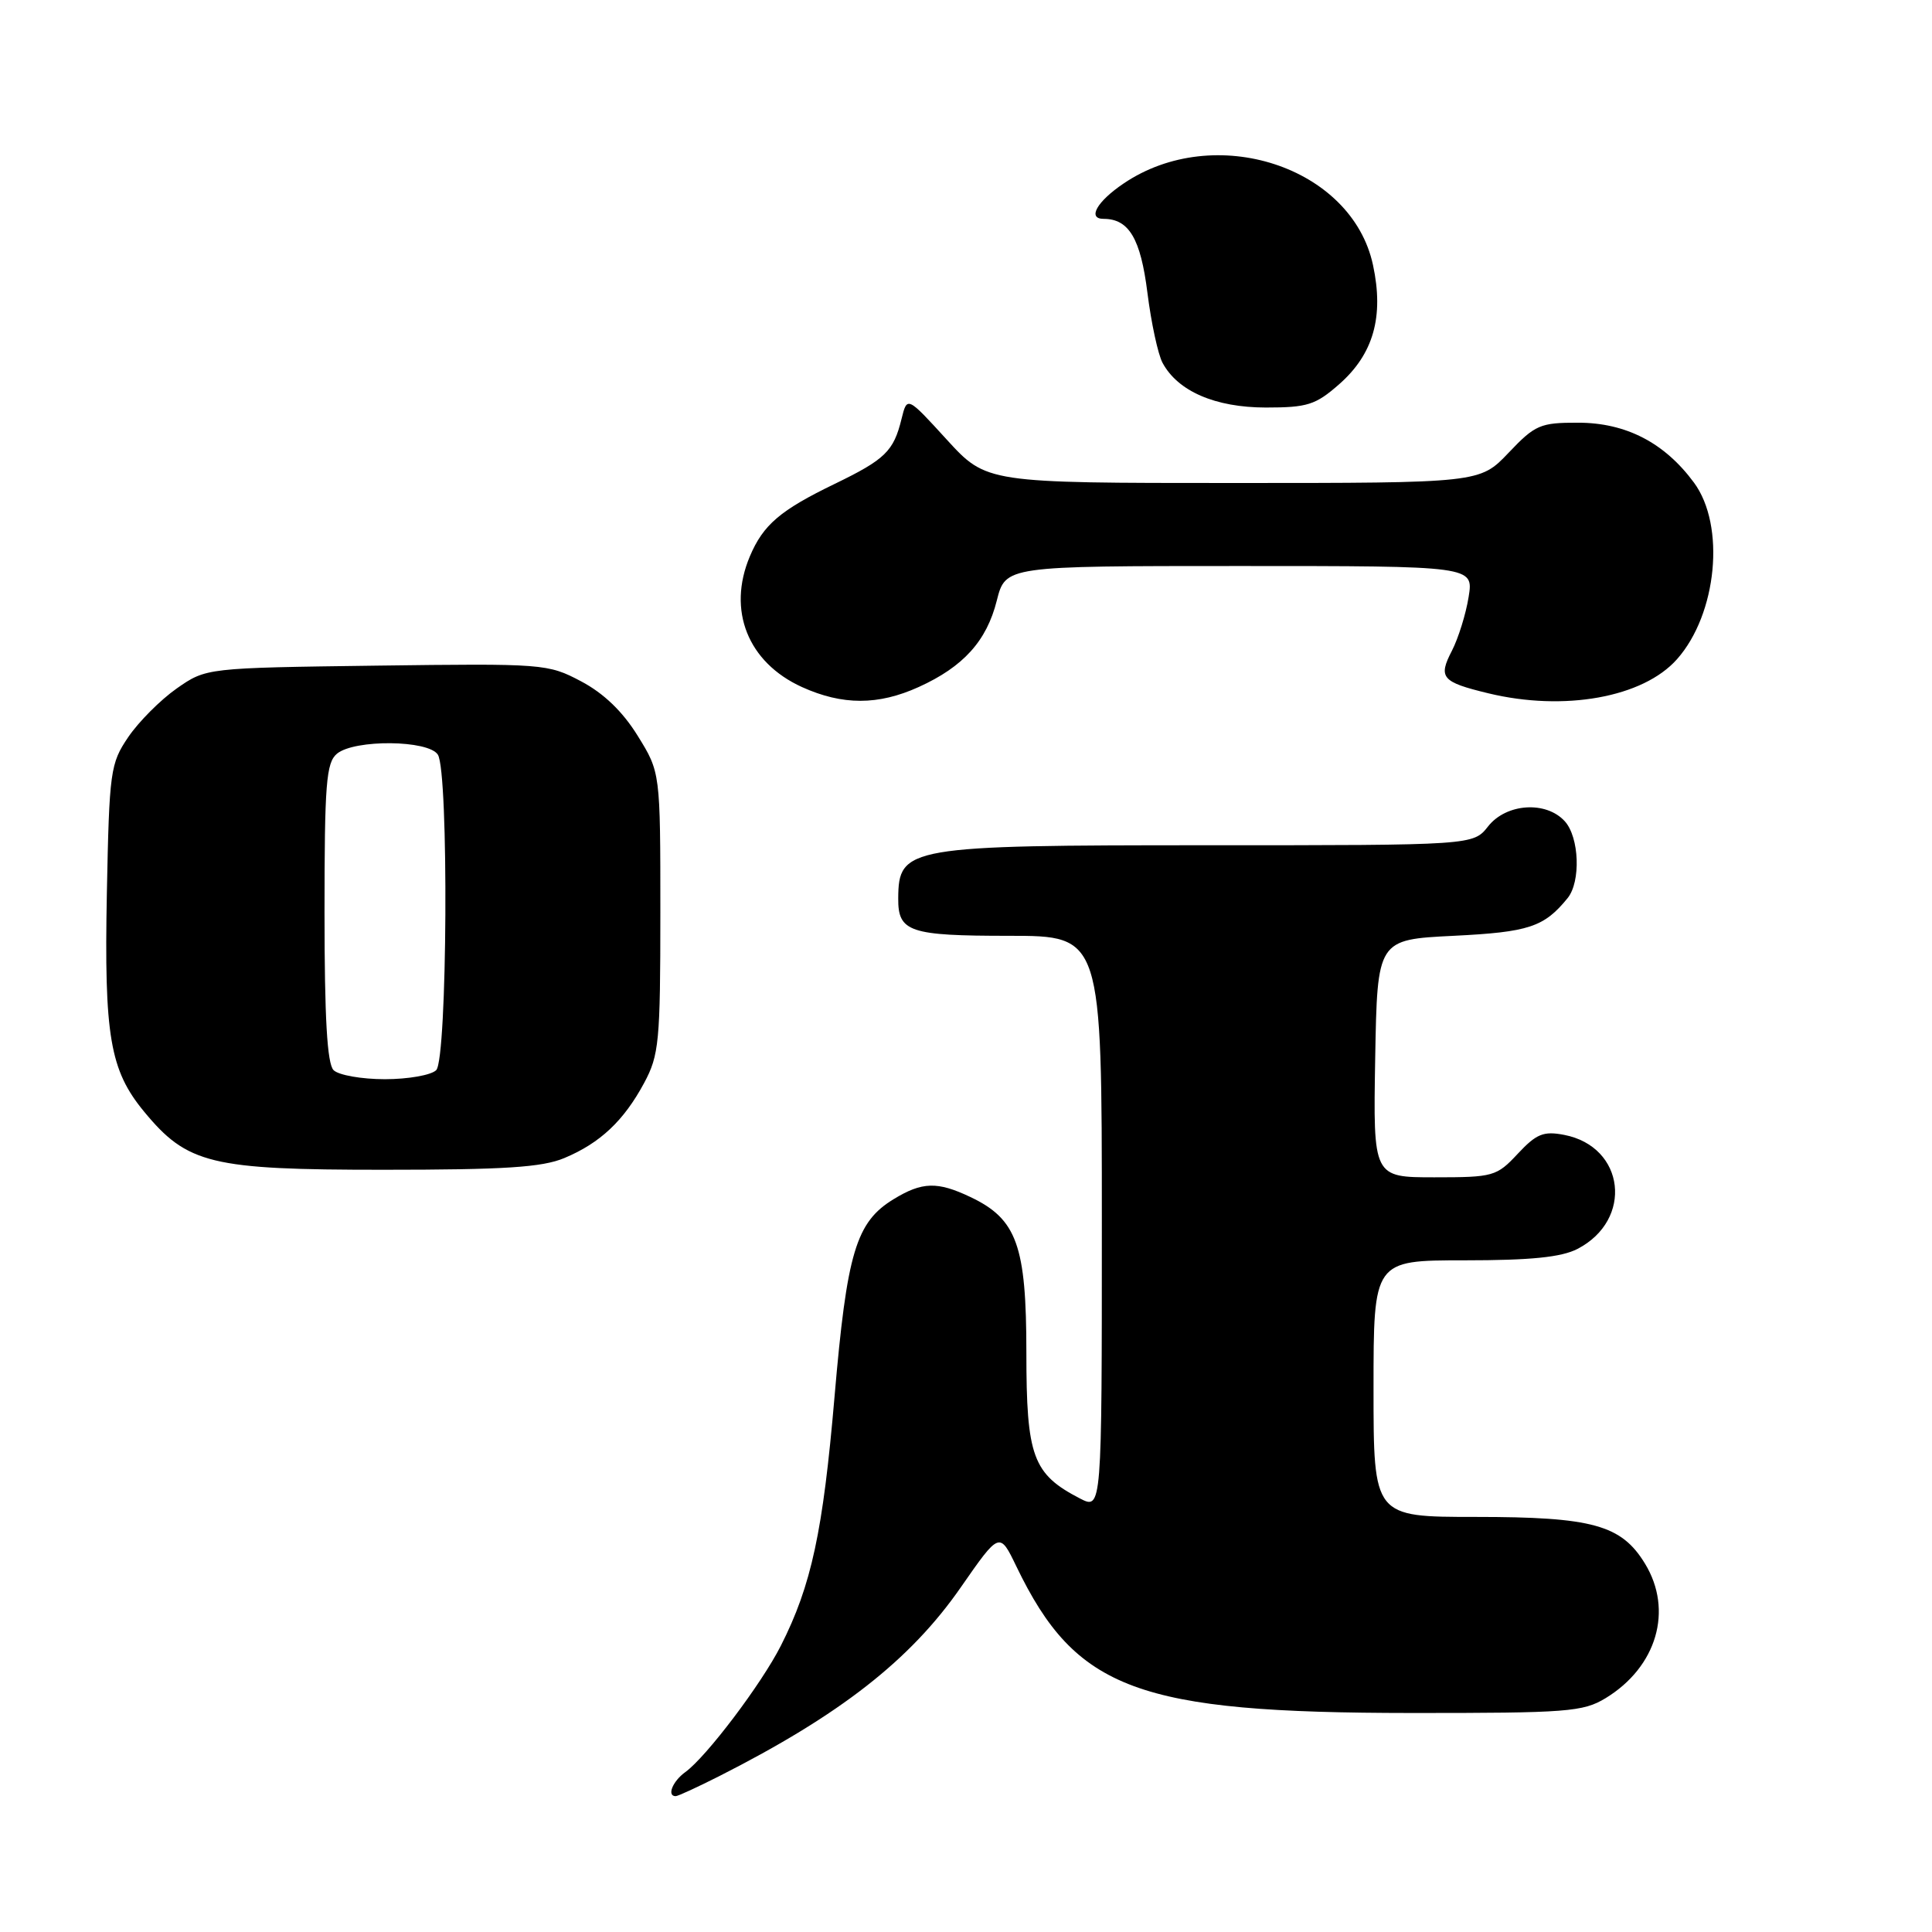 <?xml version="1.0" encoding="UTF-8" standalone="no"?>
<!DOCTYPE svg PUBLIC "-//W3C//DTD SVG 1.1//EN" "http://www.w3.org/Graphics/SVG/1.1/DTD/svg11.dtd" >
<svg xmlns="http://www.w3.org/2000/svg" xmlns:xlink="http://www.w3.org/1999/xlink" version="1.1" viewBox="0 0 256 256">
 <g >
 <path fill="currentColor"
d=" M 95.28 235.36 C 111.32 227.23 120.61 219.98 127.31 210.33 C 132.45 202.94 132.45 202.94 134.68 207.57 C 142.58 223.94 150.72 226.96 187.00 226.98 C 207.71 226.99 209.76 226.83 212.76 225.01 C 219.54 220.87 221.74 213.37 217.97 207.19 C 214.84 202.06 211.02 201.00 195.53 201.00 C 182.00 201.00 182.00 201.00 182.00 184.00 C 182.00 167.00 182.00 167.00 194.05 167.00 C 202.84 167.00 206.89 166.59 209.02 165.49 C 216.46 161.64 215.33 151.94 207.27 150.38 C 204.52 149.85 203.59 150.23 201.11 152.88 C 198.31 155.88 197.88 156.00 190.07 156.00 C 181.95 156.00 181.95 156.00 182.22 140.25 C 182.50 124.50 182.50 124.50 192.60 124.00 C 202.59 123.51 204.60 122.84 207.72 119.00 C 209.48 116.82 209.27 110.96 207.35 108.83 C 204.87 106.09 199.59 106.44 197.18 109.50 C 195.21 112.00 195.21 112.00 160.04 112.00 C 120.21 112.00 119.06 112.20 119.02 119.05 C 118.99 123.49 120.50 124.00 133.70 124.00 C 146.00 124.00 146.00 124.00 146.00 162.03 C 146.00 200.05 146.00 200.05 143.09 198.55 C 136.85 195.32 136.00 193.01 136.00 179.23 C 136.00 165.02 134.74 161.53 128.58 158.61 C 124.21 156.53 122.19 156.59 118.42 158.89 C 113.42 161.93 112.22 165.96 110.58 185.07 C 109.05 202.93 107.52 210.07 103.47 218.06 C 100.90 223.14 93.60 232.79 90.81 234.81 C 89.12 236.03 88.33 238.00 89.53 238.00 C 89.83 238.00 92.41 236.81 95.28 235.36 Z  M 74.77 153.45 C 79.51 151.47 82.65 148.52 85.35 143.50 C 87.33 139.82 87.50 138.03 87.50 120.92 C 87.50 102.34 87.50 102.34 84.50 97.50 C 82.51 94.28 79.99 91.86 77.00 90.28 C 72.59 87.95 72.05 87.91 49.91 88.20 C 27.32 88.50 27.32 88.50 23.41 91.23 C 21.26 92.74 18.38 95.63 17.00 97.66 C 14.62 101.17 14.48 102.14 14.16 118.33 C 13.79 137.26 14.56 141.80 19.08 147.28 C 24.82 154.24 27.93 155.00 50.78 155.00 C 66.83 155.00 71.84 154.68 74.77 153.45 Z  M 121.74 91.03 C 127.65 88.35 130.74 84.93 132.08 79.58 C 133.24 75.00 133.24 75.00 164.25 75.00 C 195.26 75.00 195.26 75.00 194.60 79.10 C 194.24 81.36 193.24 84.56 192.39 86.22 C 190.54 89.79 191.03 90.37 197.19 91.86 C 207.26 94.30 217.72 92.42 222.21 87.35 C 227.53 81.36 228.66 69.64 224.46 63.95 C 220.56 58.66 215.44 56.01 209.10 56.01 C 204.09 56.00 203.41 56.29 199.89 60.00 C 196.08 64.00 196.08 64.00 163.39 64.00 C 130.71 64.00 130.71 64.00 125.45 58.25 C 120.20 52.50 120.20 52.50 119.46 55.50 C 118.41 59.79 117.30 60.87 110.62 64.11 C 103.38 67.61 101.13 69.53 99.36 73.72 C 96.34 80.87 99.09 87.78 106.27 91.04 C 111.64 93.47 116.37 93.47 121.74 91.03 Z  M 177.45 50.91 C 181.99 46.92 183.40 41.96 181.93 35.12 C 179.13 22.07 160.95 16.13 148.86 24.33 C 145.34 26.71 144.05 29.00 146.23 29.00 C 149.59 29.00 151.14 31.61 152.04 38.80 C 152.54 42.78 153.44 46.95 154.04 48.07 C 156.06 51.84 161.02 53.99 167.72 54.00 C 173.24 54.00 174.32 53.66 177.45 50.91 Z  M 44.20 141.80 C 43.35 140.95 43.00 134.89 43.00 120.92 C 43.00 103.84 43.22 101.06 44.65 99.87 C 46.97 97.95 56.78 98.04 58.02 100.00 C 59.48 102.30 59.28 140.32 57.80 141.80 C 57.14 142.46 54.08 143.00 51.00 143.00 C 47.92 143.00 44.86 142.46 44.20 141.80 Z "/>
</g>
</svg>